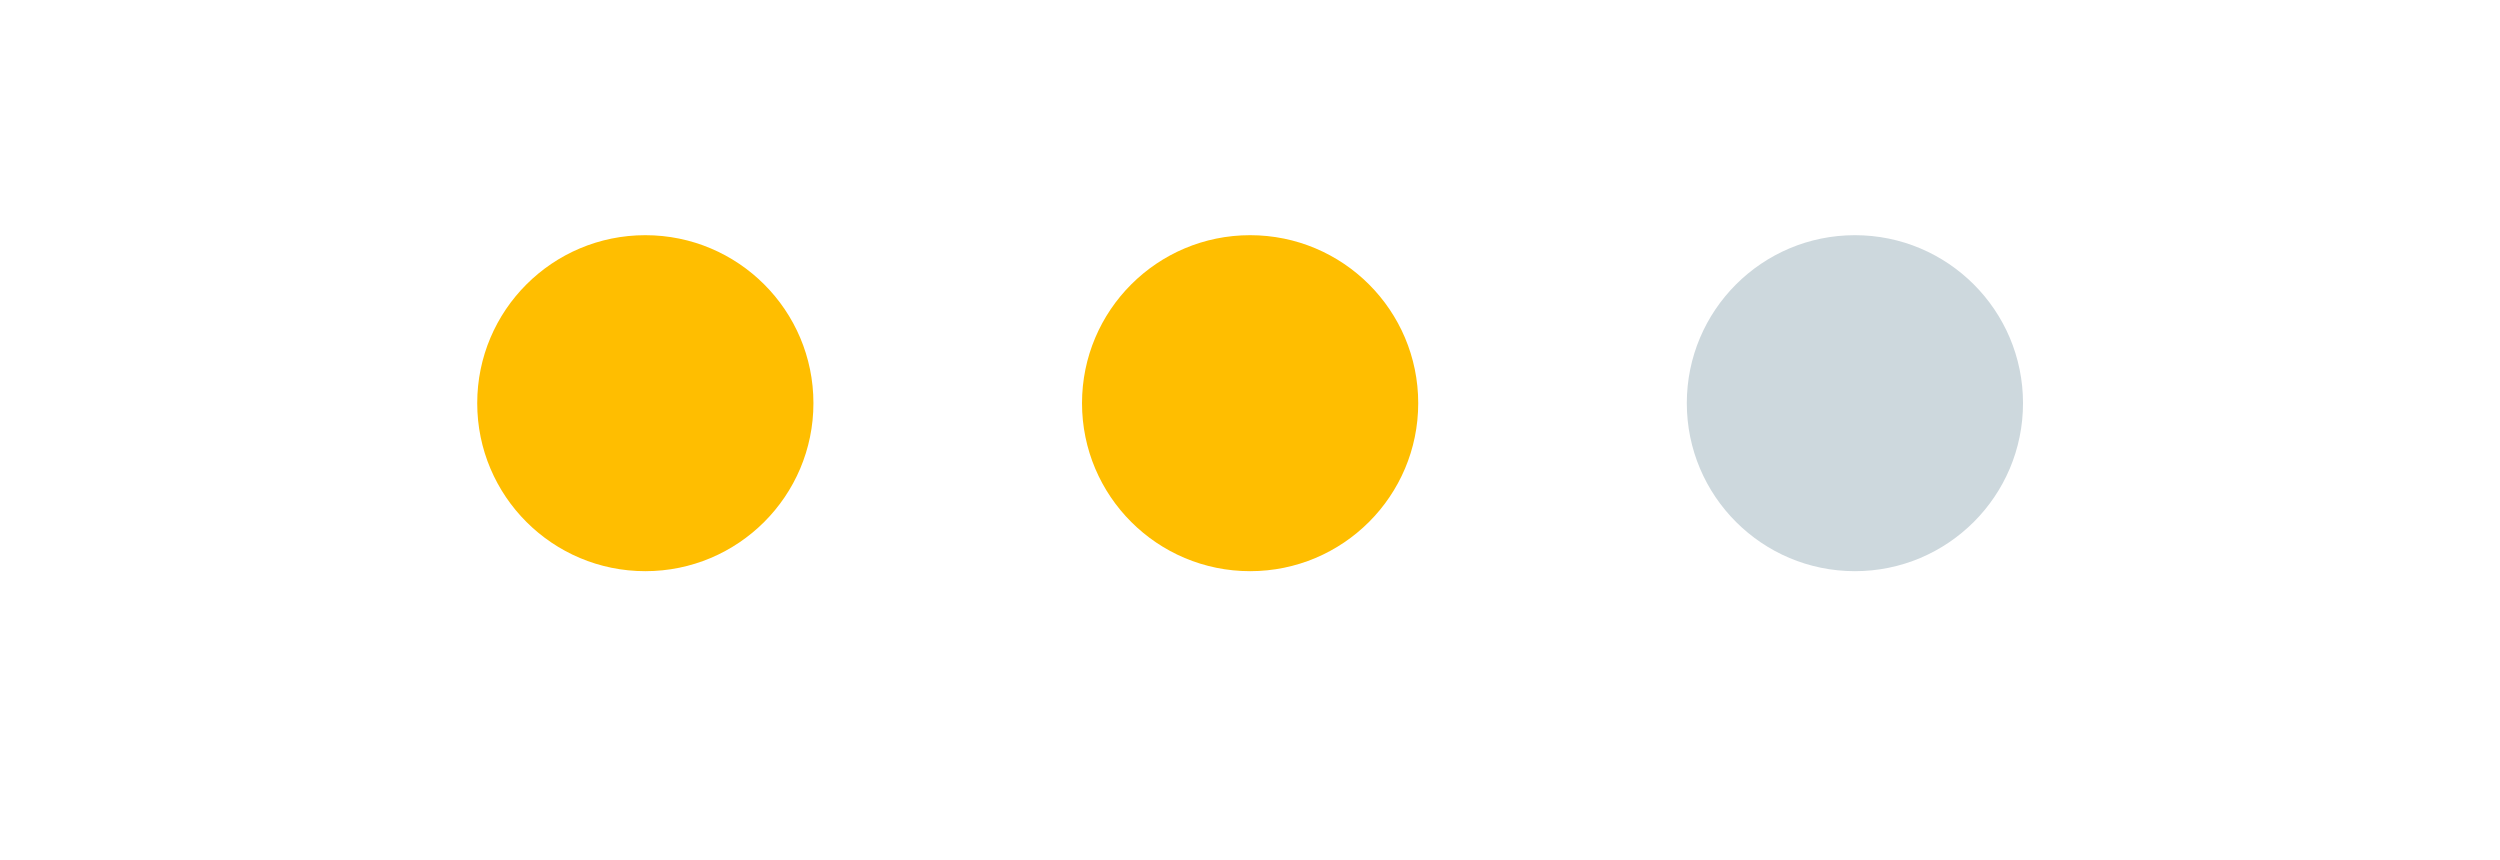 <?xml version="1.0" encoding="UTF-8" standalone="no"?>
<!DOCTYPE svg PUBLIC "-//W3C//DTD SVG 1.1//EN" "http://www.w3.org/Graphics/SVG/1.1/DTD/svg11.dtd">
<svg width="100%" height="100%" viewBox="0 0 372 128" version="1.1" xmlns="http://www.w3.org/2000/svg" xmlns:xlink="http://www.w3.org/1999/xlink" xml:space="preserve" xmlns:serif="http://www.serif.com/" style="fill-rule:evenodd;clip-rule:evenodd;stroke-linejoin:round;stroke-miterlimit:1.414;">
    <g transform="matrix(1,0,0,1,-1273,-155)">
        <g id="Moderate-Load" serif:id="Moderate Load" transform="matrix(2.906,0,0,1,1273,155)">
            <rect x="0" y="0" width="128" height="128" style="fill:none;"/>
            <g transform="matrix(0.313,0,0,0.909,14.42,-1.364)">
                <circle cx="59.5" cy="67.5" r="27.5" style="fill:rgb(255,190,0);"/>
            </g>
            <g transform="matrix(0.313,0,0,0.909,45.388,-1.364)">
                <circle cx="59.5" cy="67.5" r="27.5" style="fill:rgb(255,190,0);"/>
            </g>
            <g transform="matrix(0.313,0,0,0.909,76.356,-1.364)">
                <circle cx="59.5" cy="67.5" r="27.5" style="fill:rgb(205,216,221);"/>
            </g>
        </g>
    </g>
</svg>

